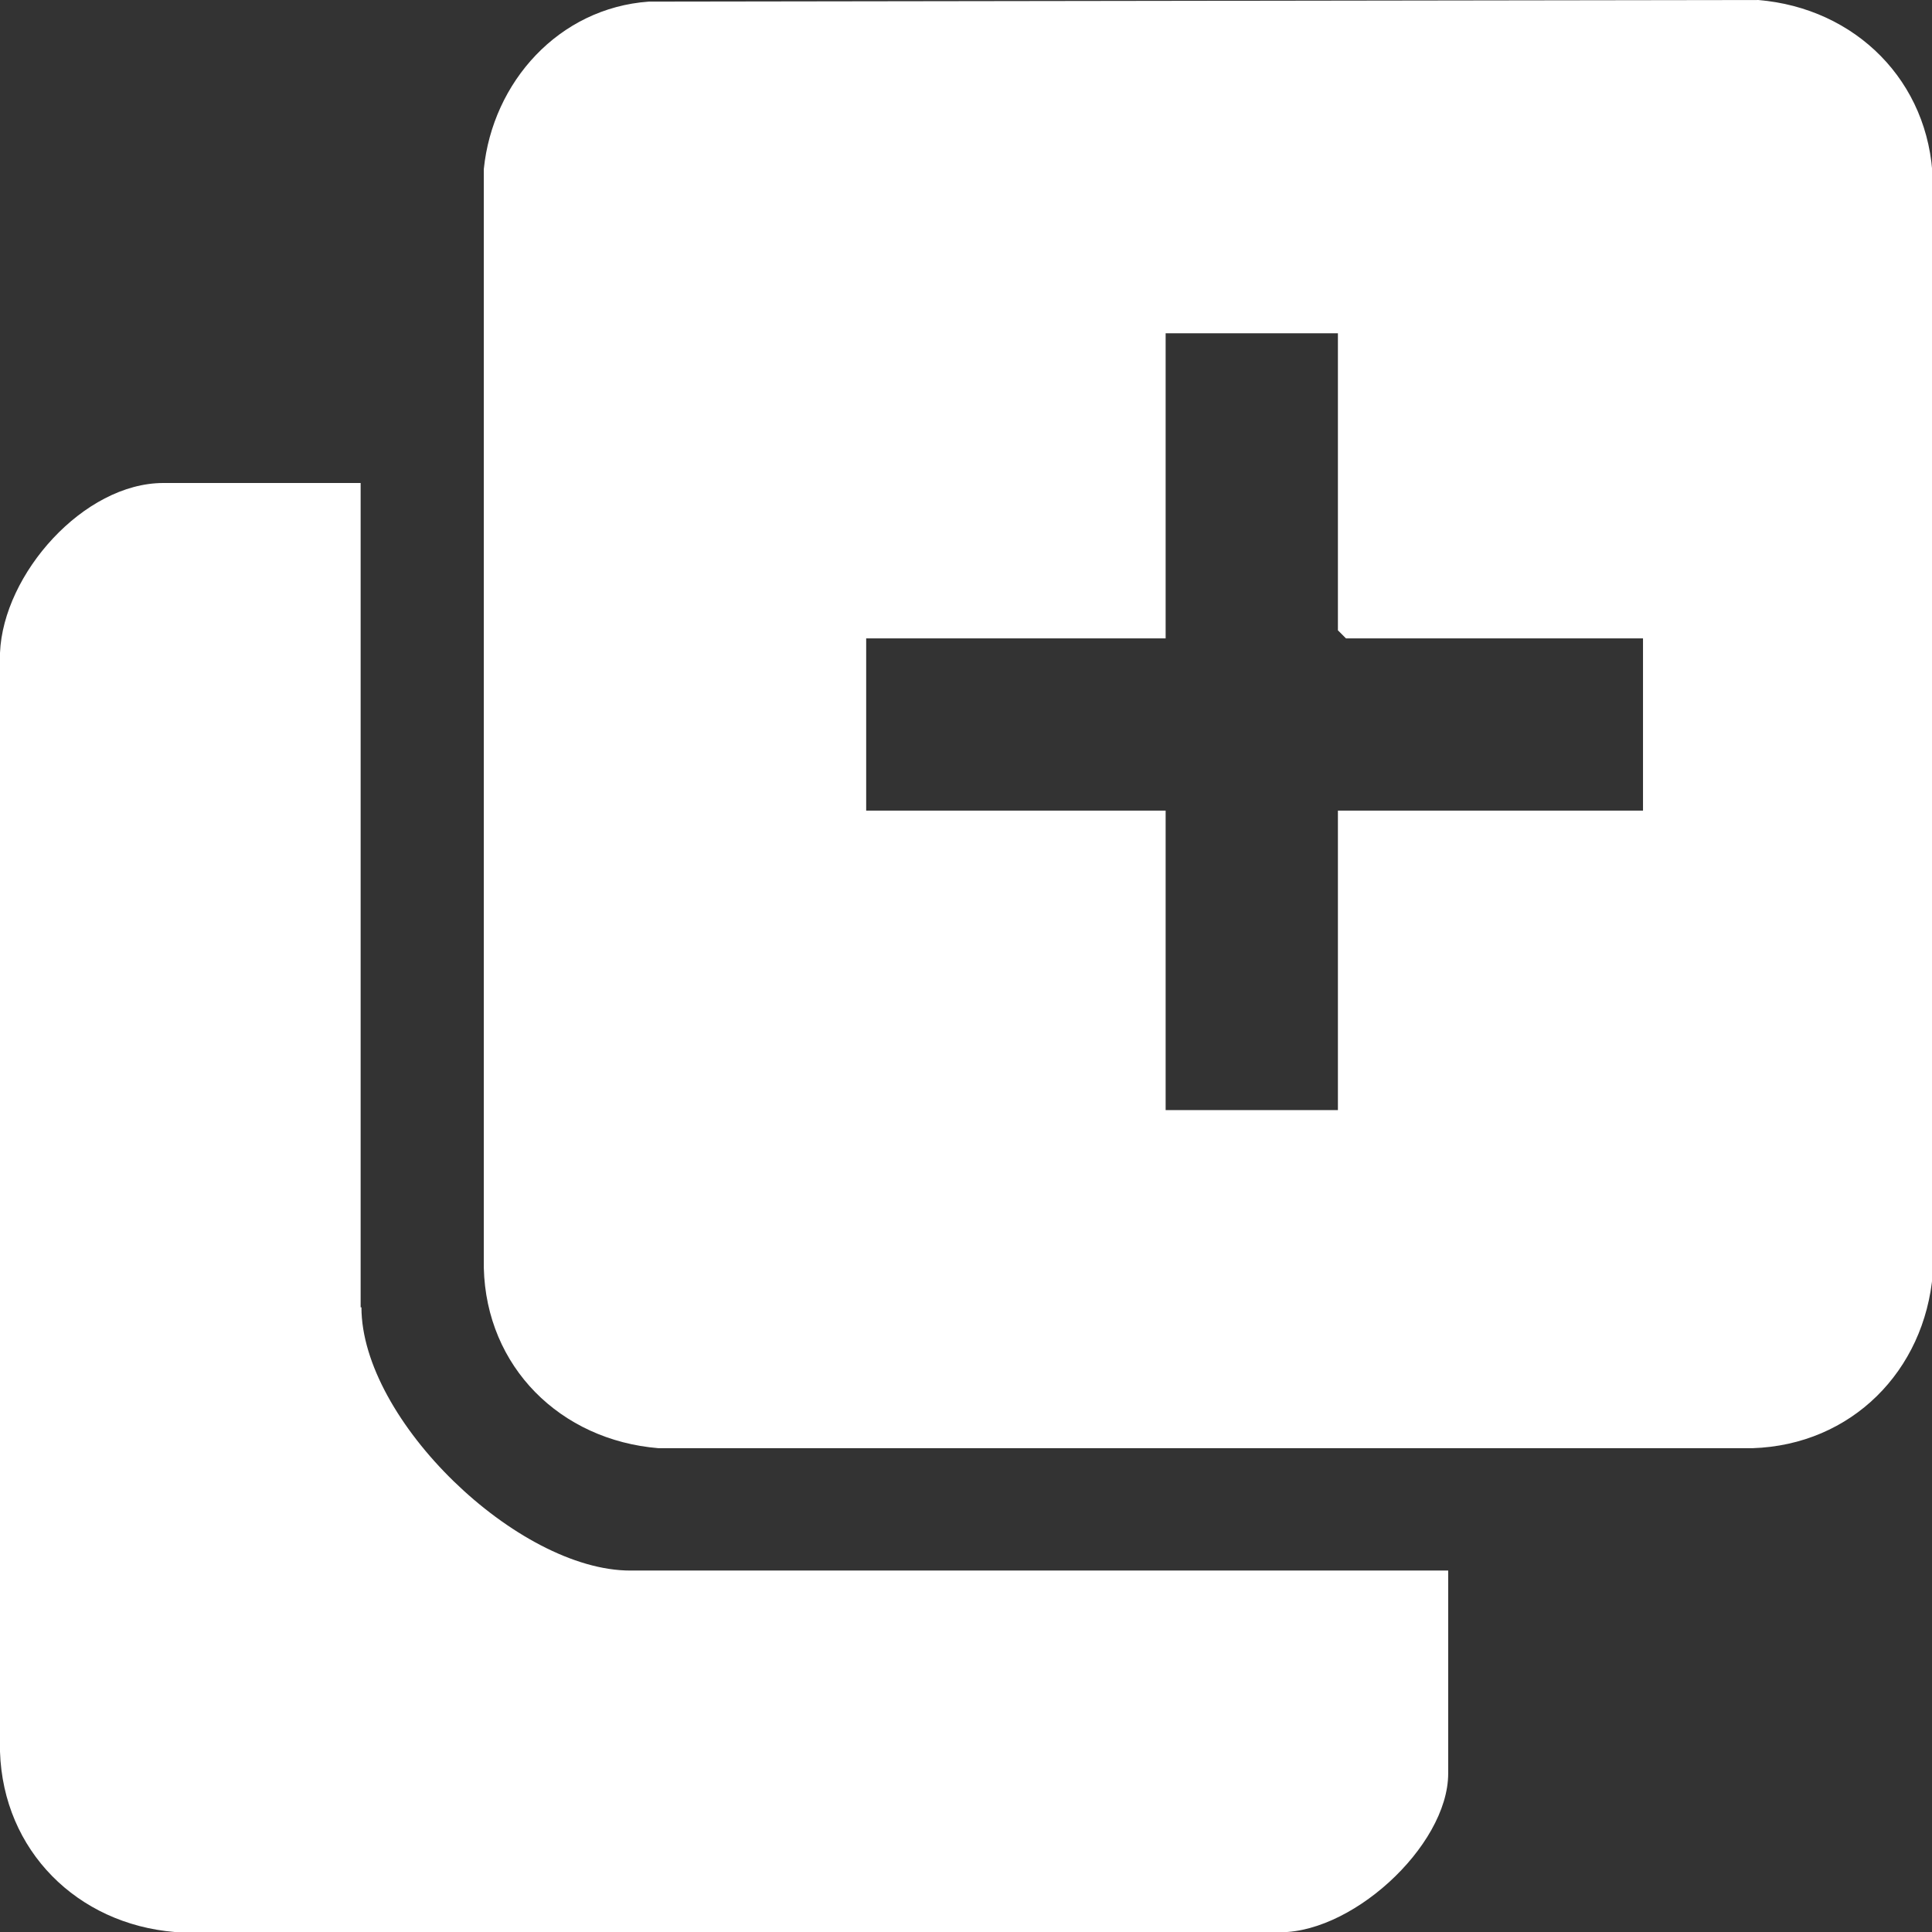 <svg width="24" height="24" viewBox="0 0 24 24" fill="none" xmlns="http://www.w3.org/2000/svg">
<rect x="0" y="0" width="24" height="24" fill="#333333" stroke="none"/>
<g clip-path="url(#clip0_14089_33934)">
<path d="M21.83 0L8.06 0.02C6.94 0.1 6.12 1.02 6.01 2.1V15.75C6.04 16.98 6.96 17.89 8.18 17.99H21.77C23 17.95 23.91 17.03 24.01 15.82V2.24C23.97 1.01 23.05 0.1 21.84 0H21.83ZM20.41 10.07H16.62V13.79H14.48V10.07H10.76V7.93H14.48V4.14H16.62V7.83L16.72 7.93H20.41V10.07Z" fill="white"/>
<path d="M4.48 16.24V6H2.03C1.04 6 0.04 7.13 0 8.11V21.76C0.04 22.99 0.96 23.9 2.17 24H15.82C16.75 24.07 17.99 22.94 17.99 22.03V19.51H7.83C6.43 19.51 4.49 17.64 4.49 16.24H4.48Z" fill="white"/>
</g>
<defs>
<clipPath id="clip0_14089_33934">
<rect width="24" height="24" fill="white"/>
</clipPath>
</defs>
</svg>
